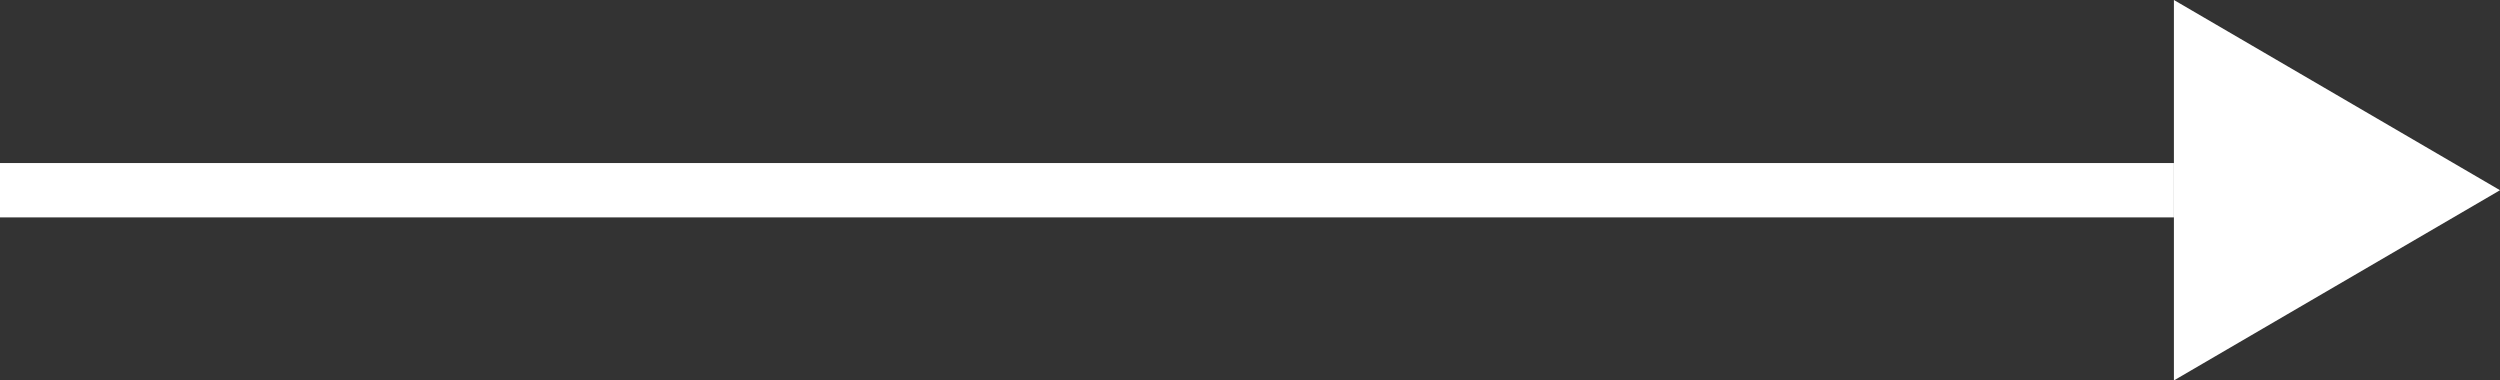 <svg xmlns="http://www.w3.org/2000/svg" width="46" height="7" viewBox="0 0 46 7">
  <rect x="0" y="0" width="46" height="7" fill="#333333" stroke="none"/>
  <g id="btn_arrow" transform="translate(-1026.5 -1201)">
    <line id="線_2" data-name="線 2" x2="40" transform="translate(1026.5 1204.5)" fill="none" stroke="#fff" stroke-width="1"/>
    <path id="多角形_1" data-name="多角形 1" d="M3.5,0,7,6H0Z" transform="translate(1072.5 1201) rotate(90)" fill="#fff"/>
  </g>
</svg>

